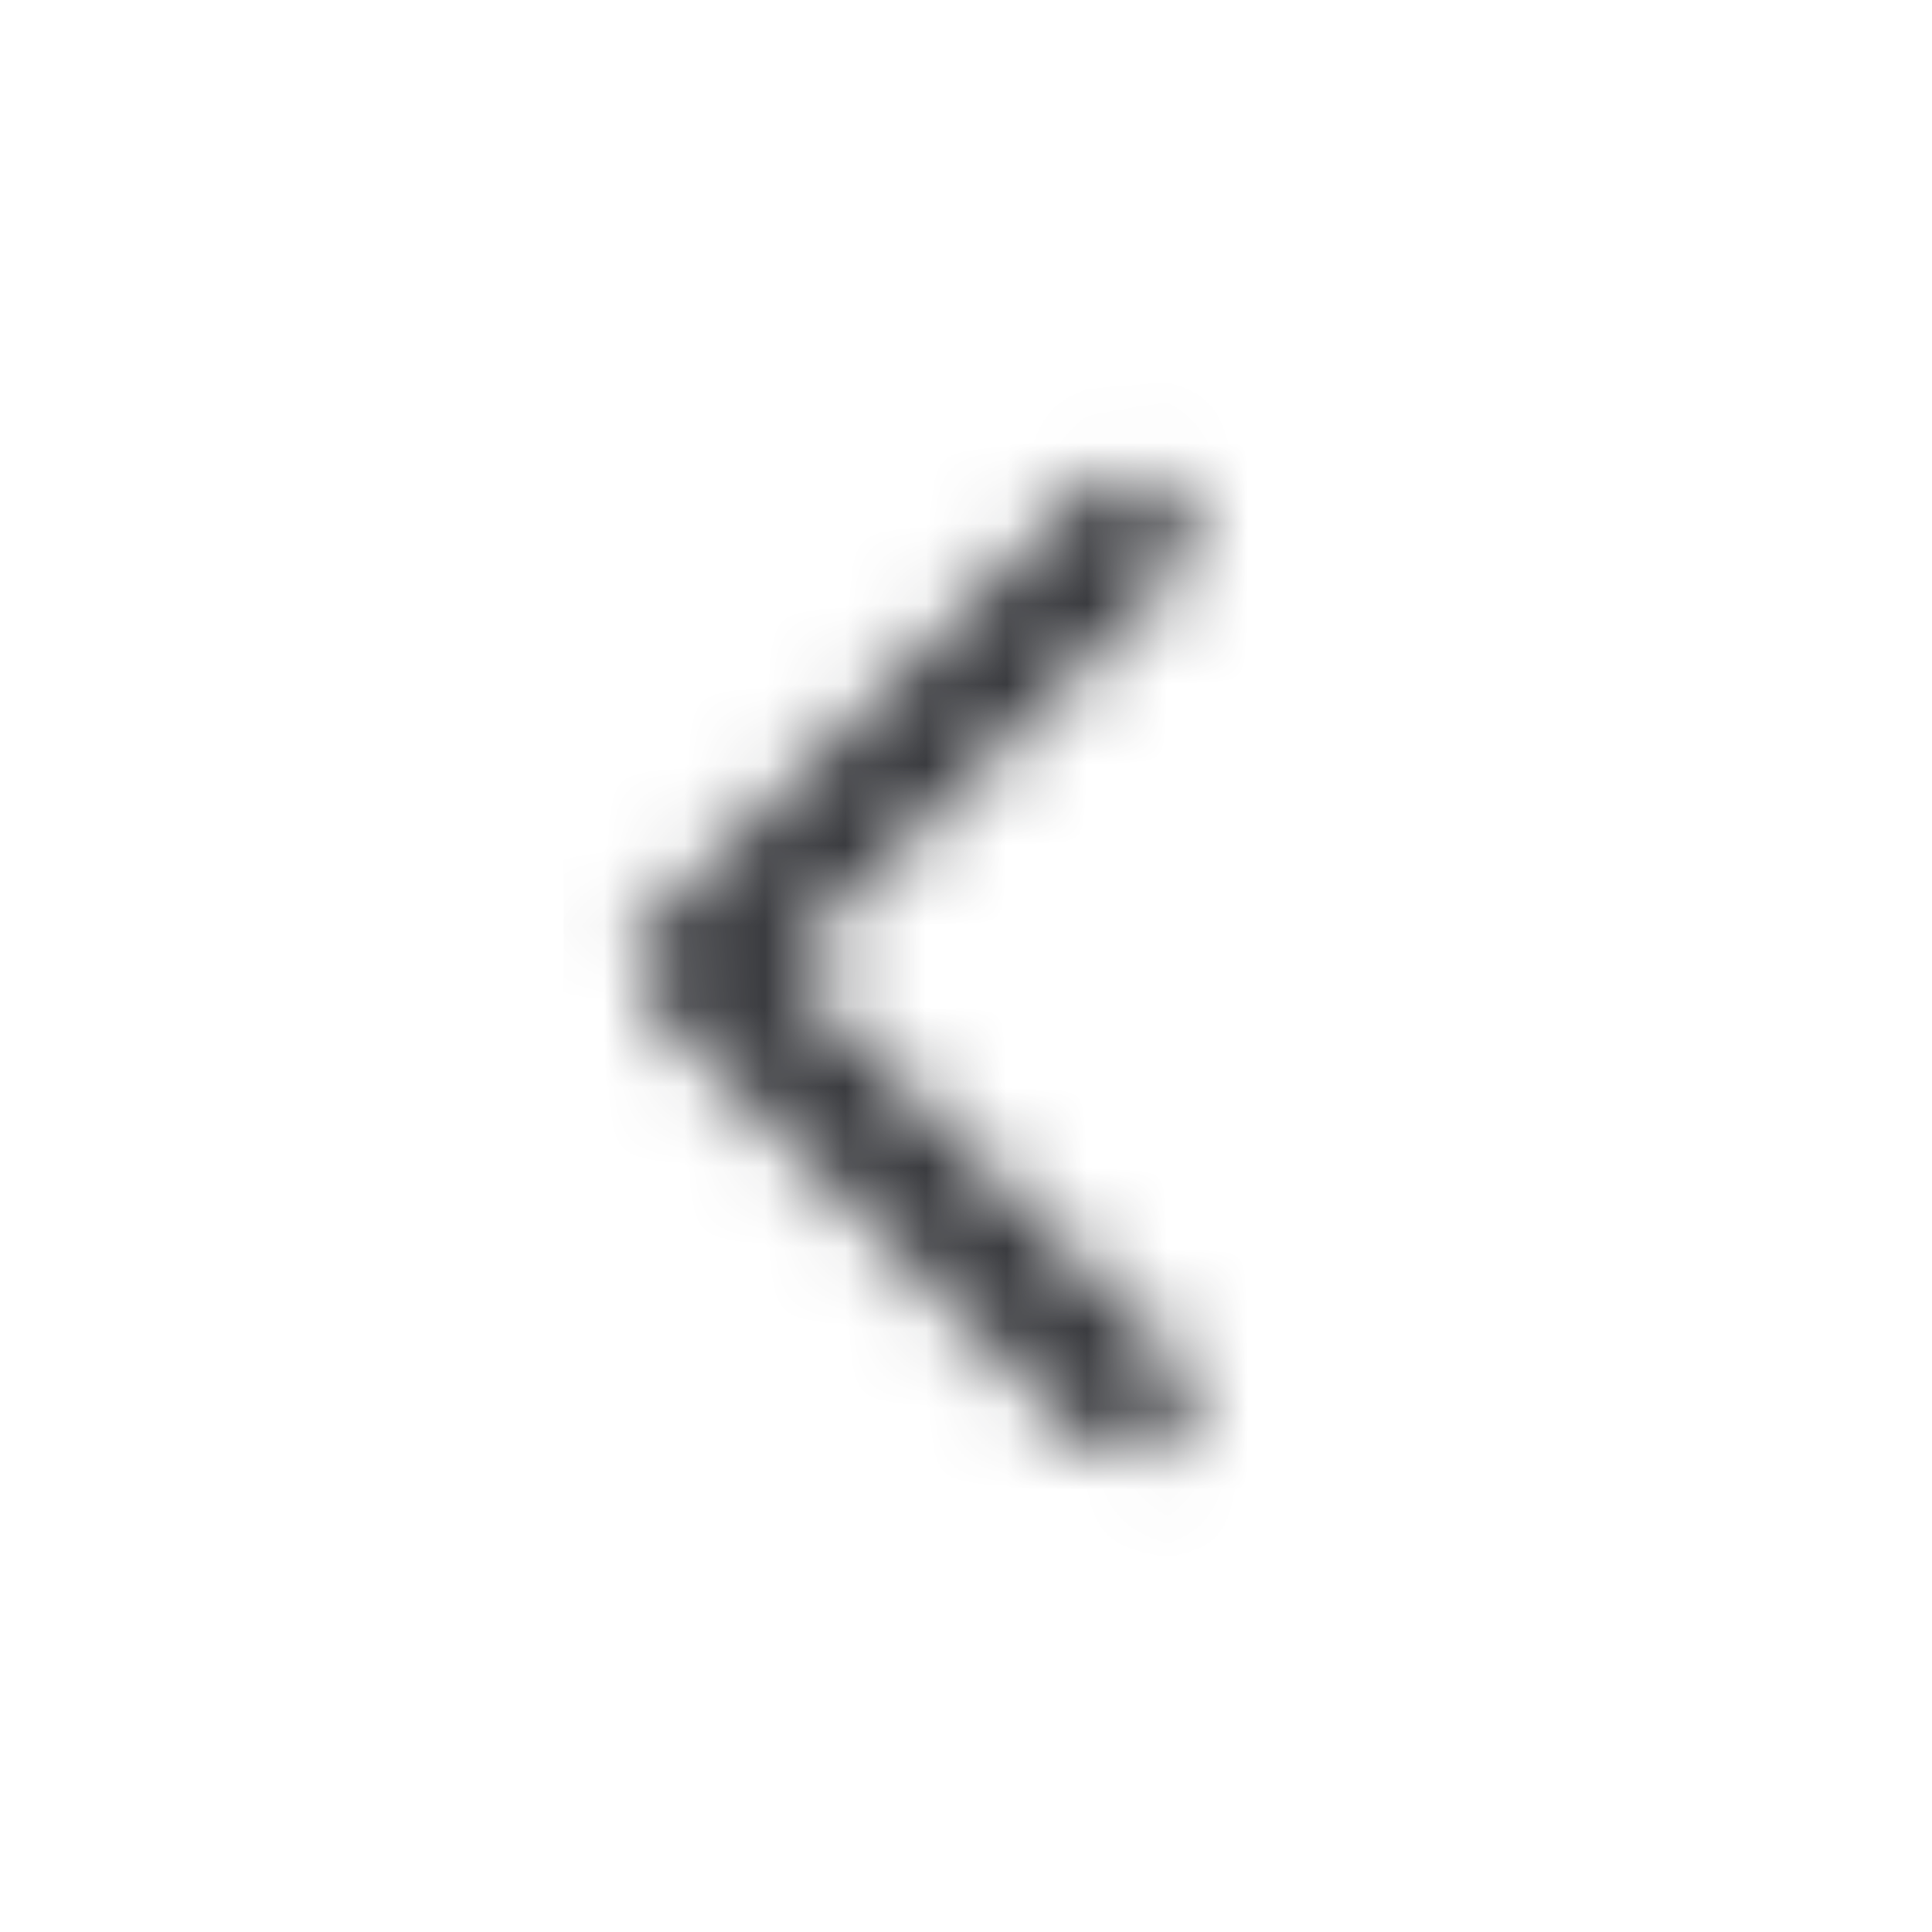 <svg width="24" height="24" viewBox="0 0 24 24" fill="none" xmlns="http://www.w3.org/2000/svg">
<mask id="mask0_2476_28585" style="mask-type:alpha" maskUnits="userSpaceOnUse" x="7" y="2" width="10" height="20">
<path d="M9.373 11.647L9.02 12L9.373 12.354L14.259 17.24C14.357 17.338 14.357 17.496 14.259 17.594C14.162 17.691 14.004 17.691 13.906 17.594L8.489 12.177C8.392 12.079 8.392 11.921 8.489 11.823L8.144 11.478L8.489 11.823L13.906 6.407C14.004 6.309 14.162 6.309 14.259 6.407C14.357 6.504 14.357 6.663 14.259 6.76L9.373 11.647Z" fill="#171719" stroke="#171719"/>
</mask>
<g mask="url(#mask0_2476_28585)">
<rect x="7" y="2" width="10" height="20" fill="#37383C" fillOpacity="0.61"/>
</g>
</svg>
